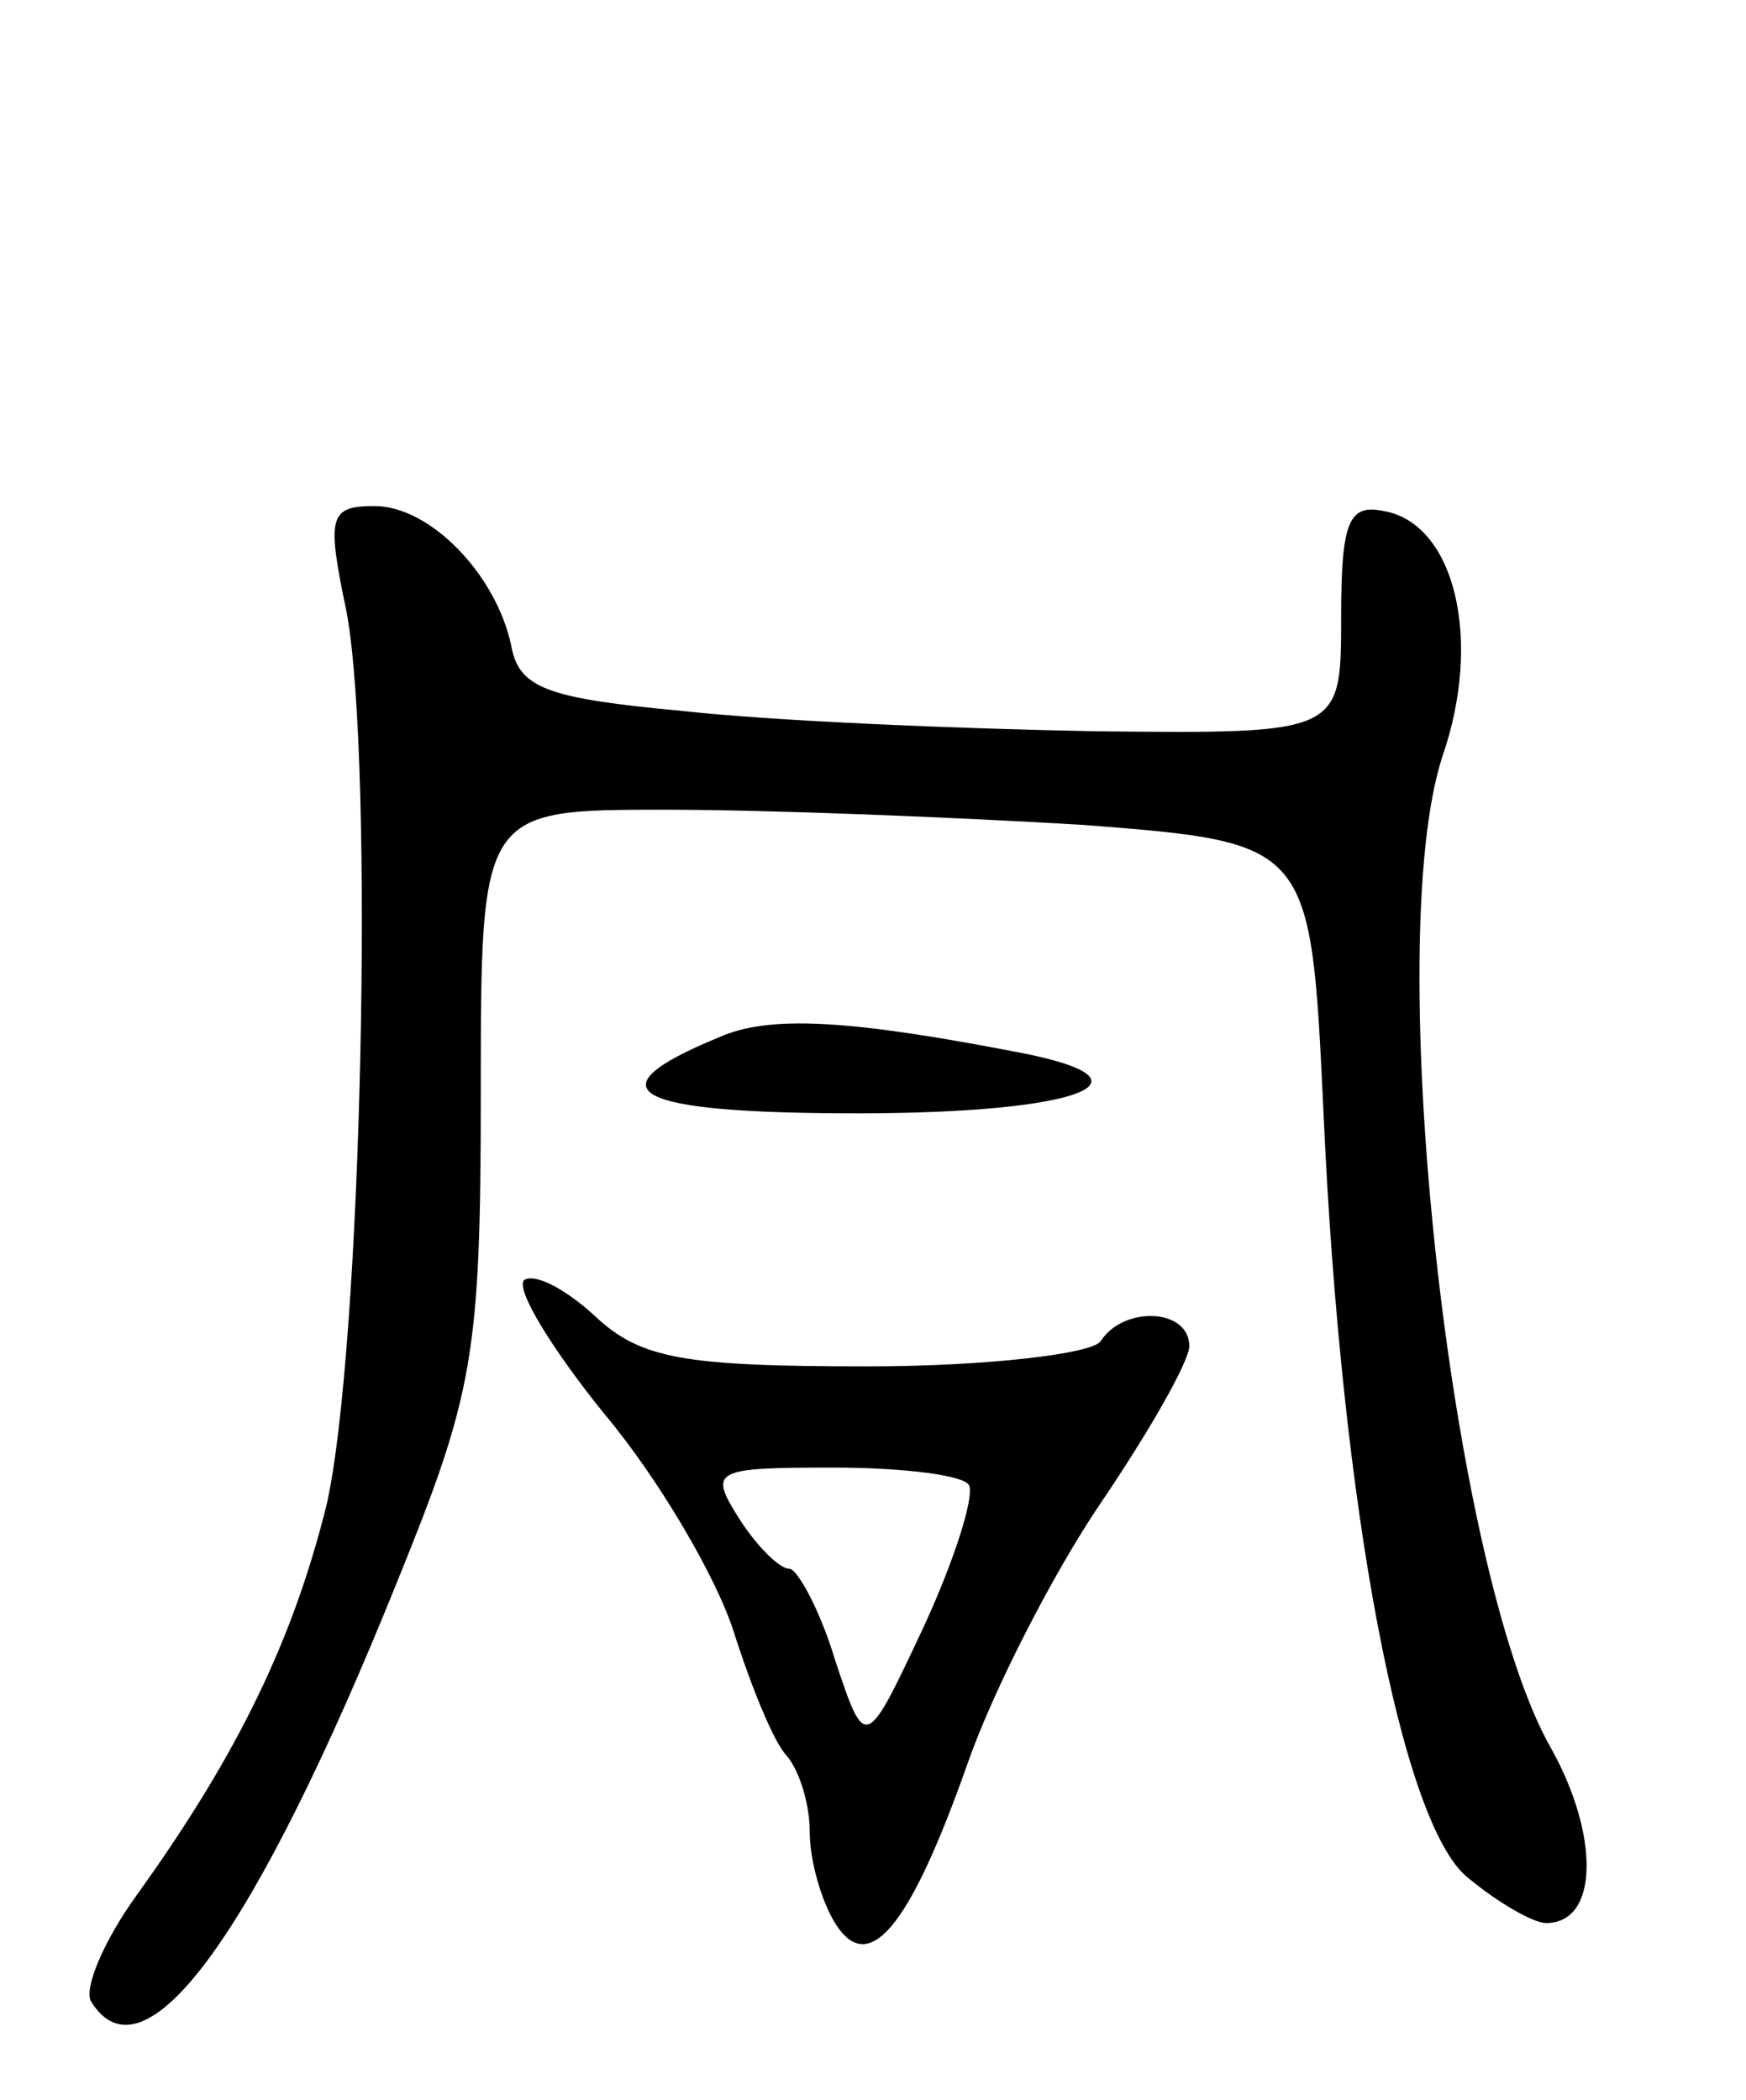 <svg version="1.0" xmlns="http://www.w3.org/2000/svg"
 width="69pt" height="83pt" viewBox="0 0 69 83"
 preserveAspectRatio="xMidYMid meet">
<g transform="translate(0,83) scale(0.1,-0.1)"
fill="#000000" stroke="none">
<path d="M137 588 c11 -60 6 -292 -8 -353 -13 -52 -34 -97 -75 -154 -13 -18
-21 -37 -18 -42 21 -34 65 27 121 166 30 74 33 89 33 193 0 112 0 112 73 112
41 0 115 -3 165 -6 90 -7 90 -7 95 -113 7 -158 31 -282 57 -303 12 -10 26 -18
31 -18 21 0 21 35 2 69 -40 70 -67 318 -43 392 16 46 5 92 -23 97 -14 3 -17
-4 -17 -42 0 -46 0 -46 -97 -45 -54 1 -127 4 -163 8 -54 5 -65 9 -68 26 -6 28
-32 55 -54 55 -18 0 -19 -4 -11 -42z"/>
<path d="M284 420 c-51 -21 -35 -30 55 -30 88 0 121 13 64 24 -67 13 -99 15
-119 6z"/>
<path d="M207 324 c-3 -4 11 -27 32 -53 21 -25 44 -64 51 -86 7 -22 16 -44 21
-49 5 -6 9 -19 9 -30 0 -12 5 -28 10 -36 13 -21 29 -3 52 62 10 29 34 76 53
104 19 28 35 56 35 62 0 15 -26 16 -35 2 -3 -5 -45 -10 -92 -10 -73 0 -90 3
-108 20 -12 11 -24 17 -28 14z m176 -81 c2 -5 -6 -30 -18 -56 -23 -49 -23 -49
-35 -13 -6 20 -15 36 -18 36 -4 0 -13 9 -20 20 -12 19 -10 20 37 20 28 0 52
-3 54 -7z"/>
</g>
</svg>
